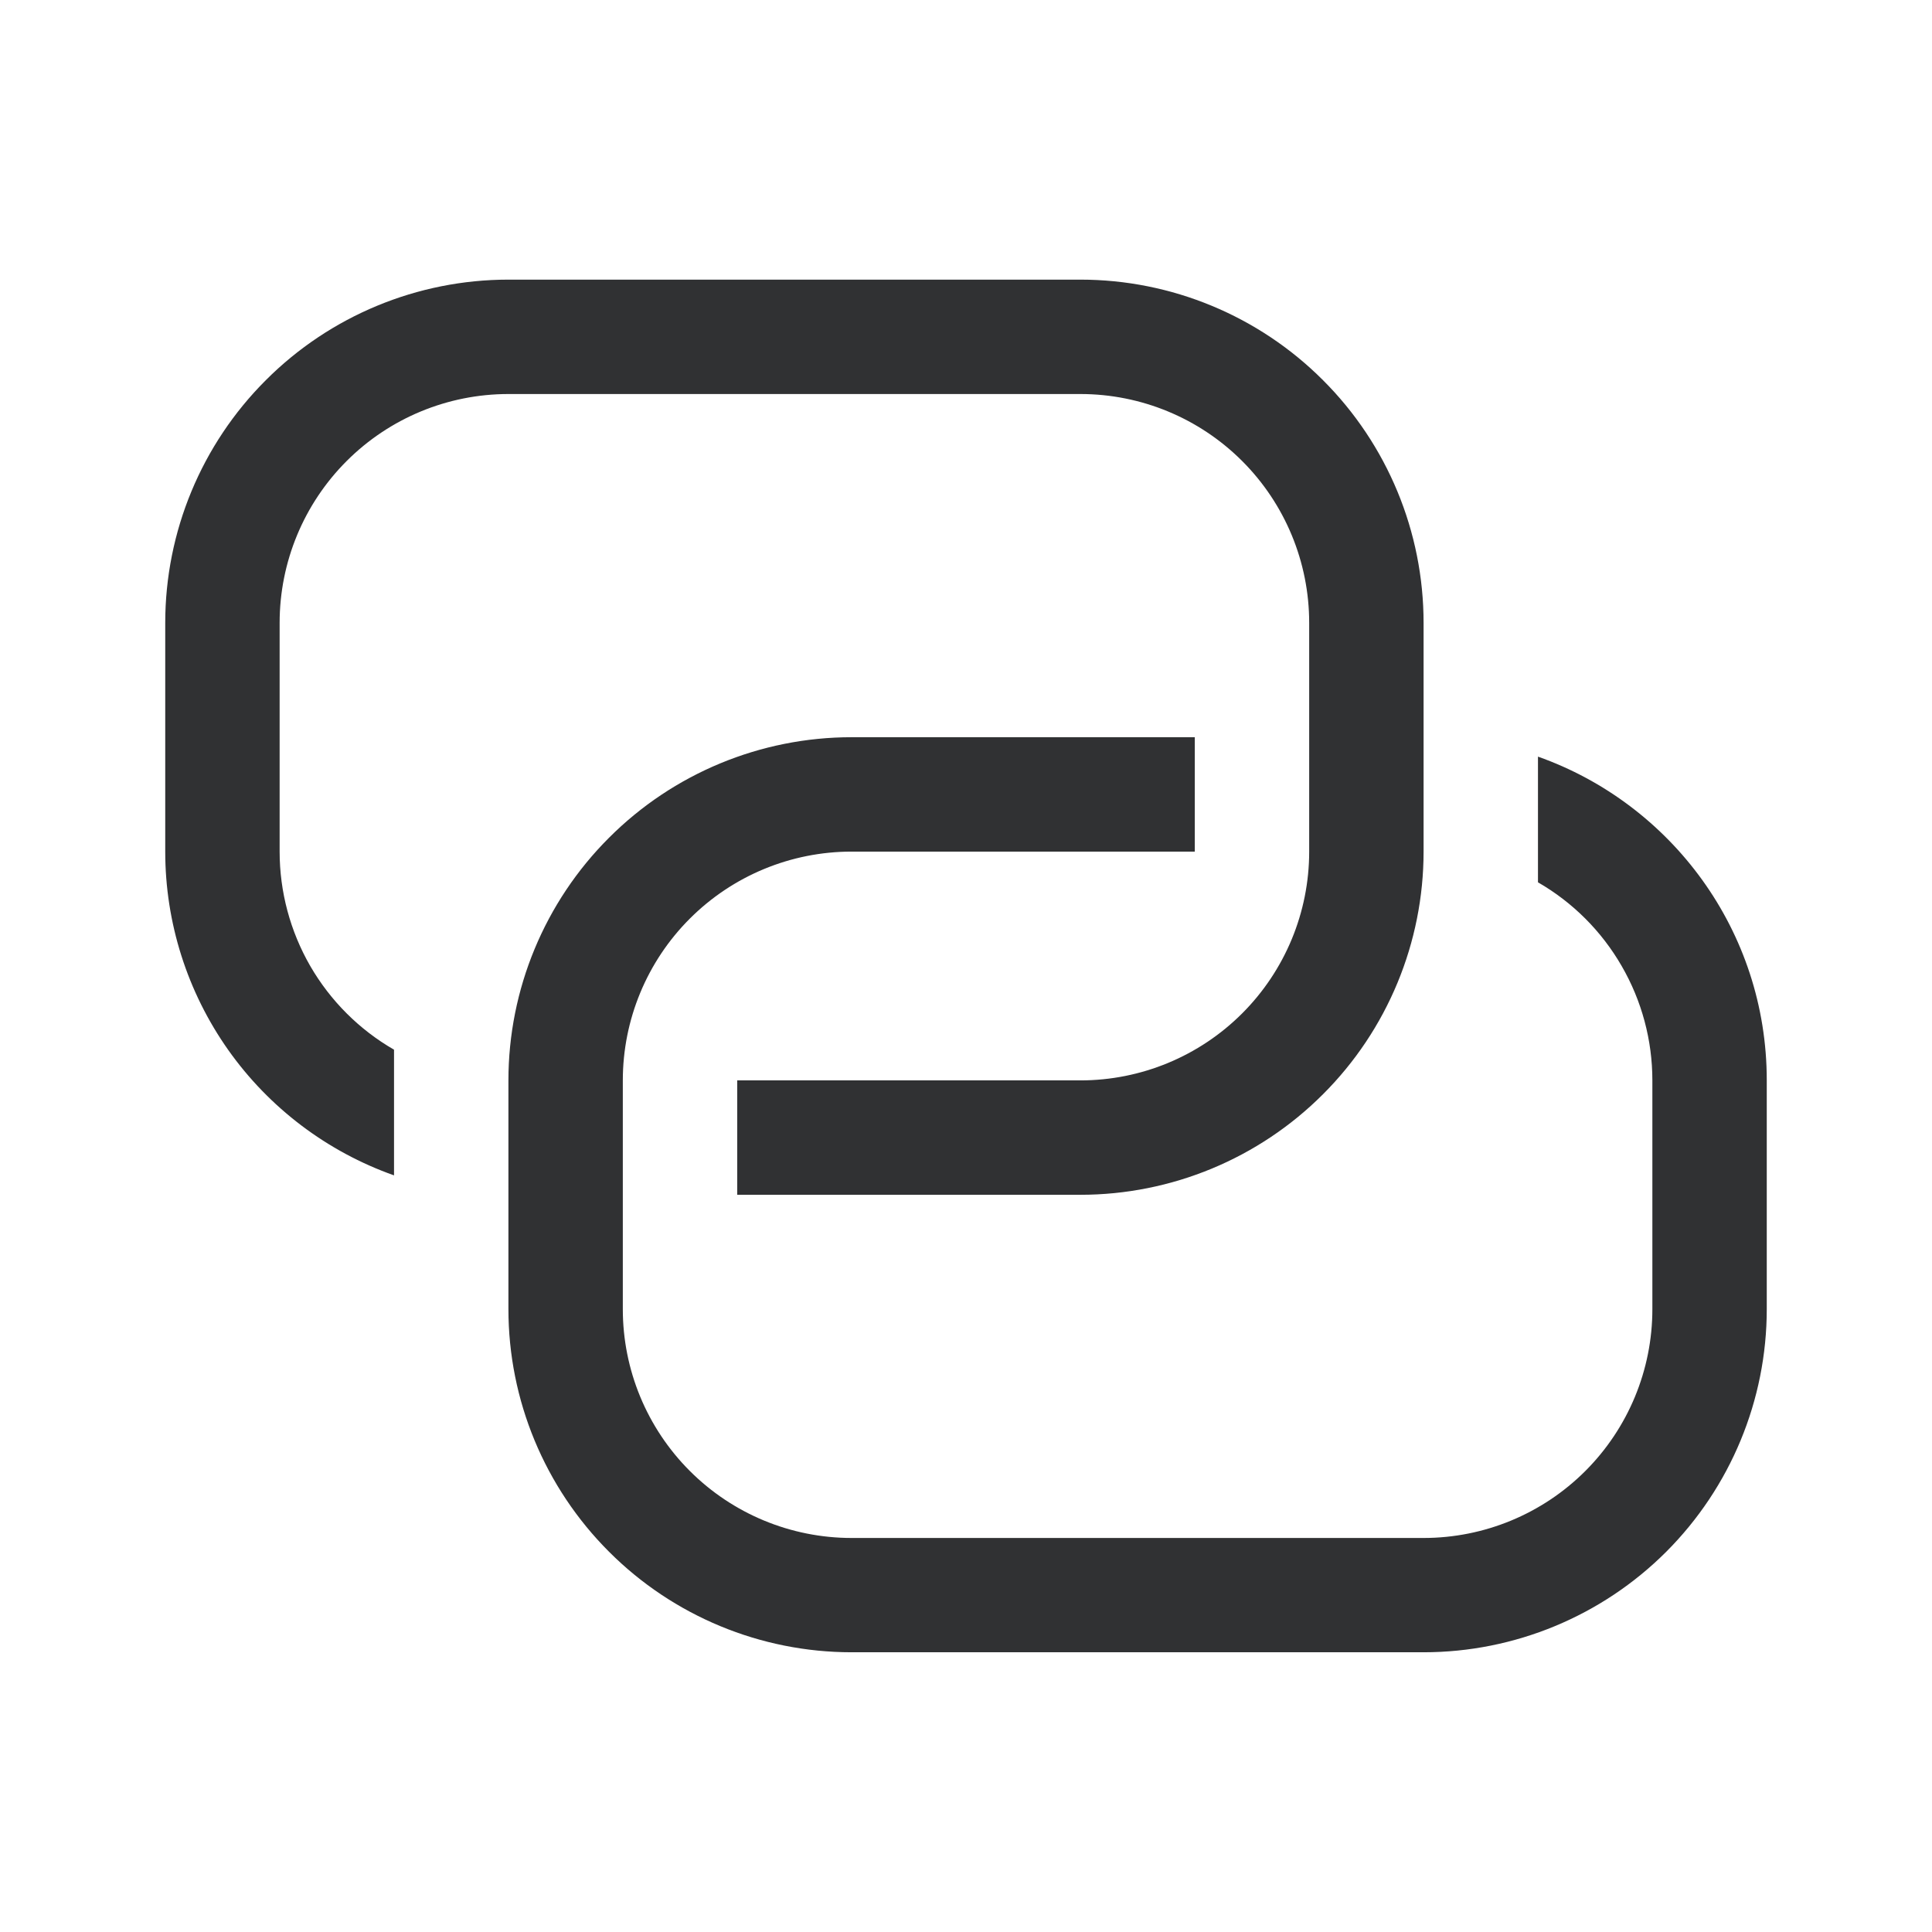 <svg width="19" height="19" viewBox="0 0 19 19" fill="none" xmlns="http://www.w3.org/2000/svg">
<path fill-rule="evenodd" clip-rule="evenodd" d="M7.25 10.625V11.75H10.625C11.52 11.75 12.379 11.394 13.011 10.761C13.644 10.129 14 9.27 14 8.375V6.125C14 5.23 13.644 4.371 13.011 3.739C12.379 3.106 11.52 2.75 10.625 2.75H5C4.105 2.75 3.246 3.106 2.614 3.739C1.981 4.371 1.625 5.23 1.625 6.125V8.375C1.625 9.073 1.841 9.754 2.244 10.325C2.647 10.895 3.217 11.326 3.875 11.559V10.323C3.533 10.126 3.249 9.842 3.051 9.5C2.854 9.158 2.75 8.77 2.75 8.375V6.125C2.75 5.528 2.987 4.956 3.409 4.534C3.831 4.112 4.403 3.875 5 3.875H10.625C11.222 3.875 11.794 4.112 12.216 4.534C12.638 4.956 12.875 5.528 12.875 6.125V8.375C12.875 8.972 12.638 9.544 12.216 9.966C11.794 10.388 11.222 10.625 10.625 10.625H7.25ZM11.75 8.375V7.25H8.375C7.48 7.25 6.621 7.606 5.989 8.239C5.356 8.871 5 9.73 5 10.625V12.874C5 13.769 5.356 14.627 5.989 15.26C6.621 15.893 7.48 16.249 8.375 16.249H14C14.895 16.249 15.754 15.893 16.387 15.26C17.019 14.627 17.375 13.769 17.375 12.874V10.624C17.375 9.155 16.436 7.905 15.125 7.441V8.677C15.467 8.874 15.751 9.158 15.948 9.5C16.146 9.842 16.25 10.23 16.25 10.625V12.875C16.25 13.472 16.013 14.044 15.591 14.466C15.169 14.888 14.597 15.125 14 15.125H8.375C7.778 15.125 7.206 14.888 6.784 14.466C6.362 14.044 6.125 13.472 6.125 12.875V10.625C6.125 10.028 6.362 9.456 6.784 9.034C7.206 8.612 7.778 8.375 8.375 8.375H11.75Z" fill="#303133"/>
</svg>
